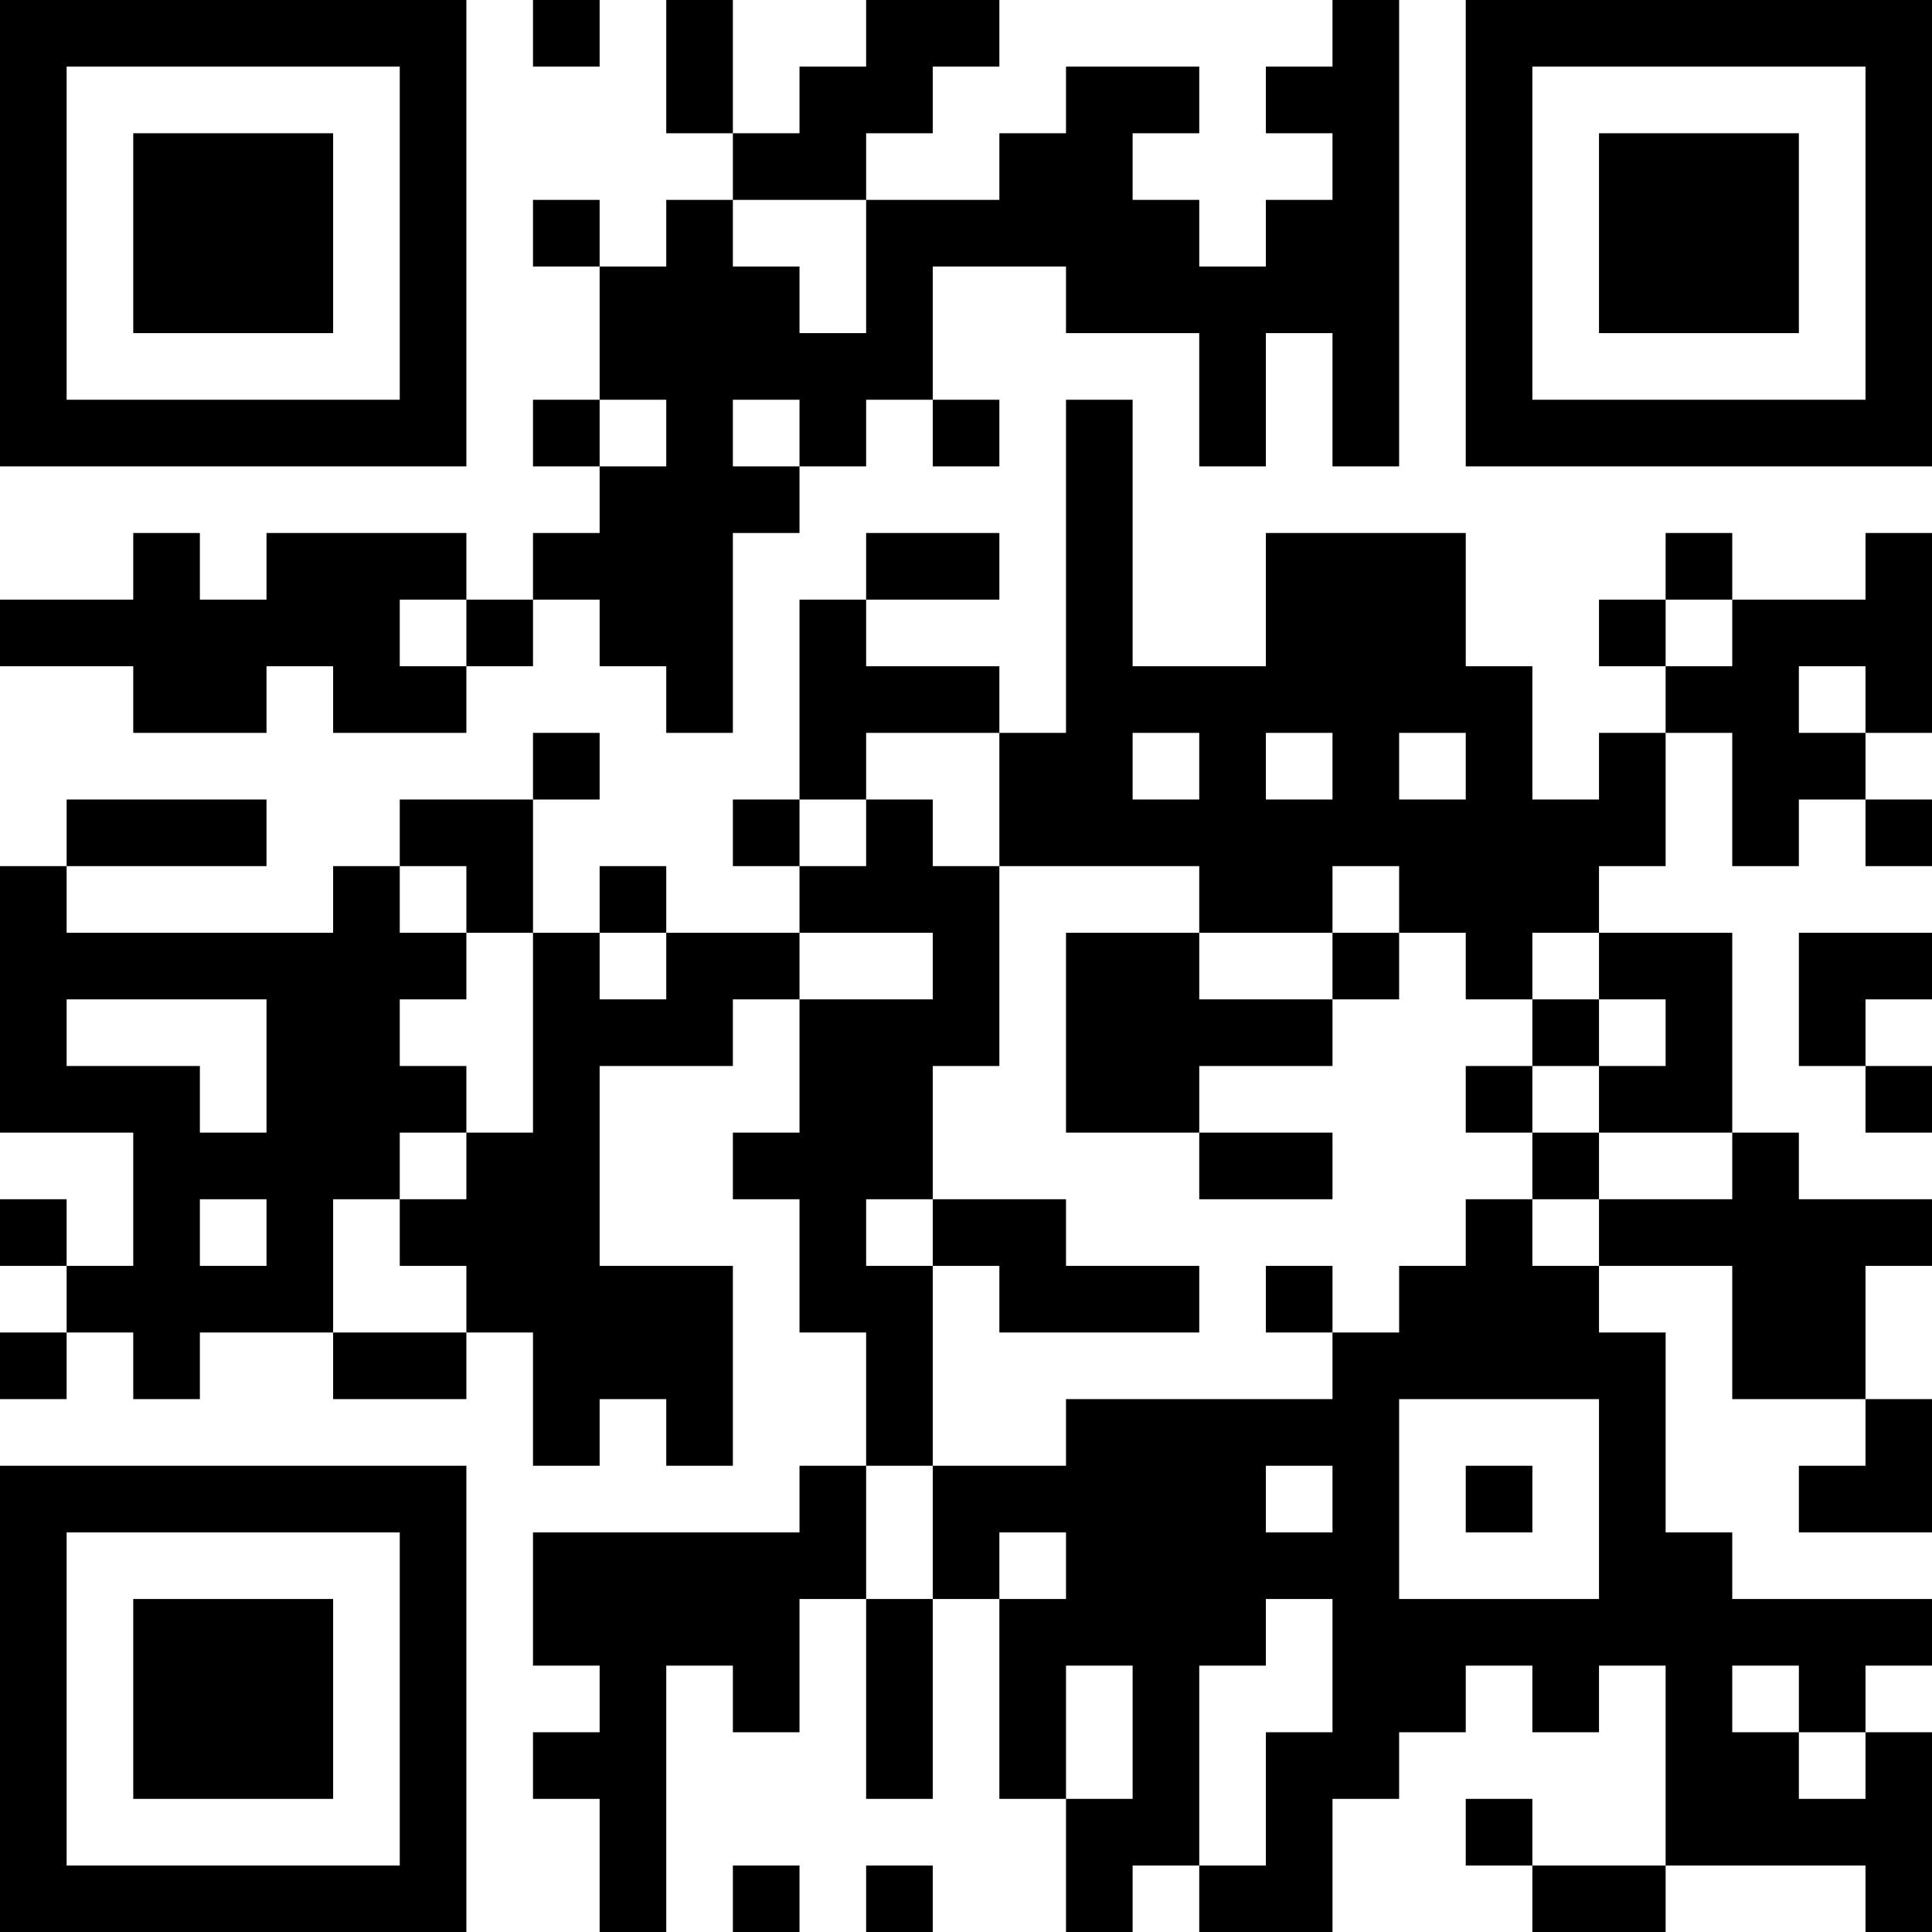 <?xml version="1.0" encoding="UTF-8"?>
<svg xmlns="http://www.w3.org/2000/svg" version="1.1" width="200" height="200" viewBox="0 0 200 200"><rect x="0" y="0" width="200" height="200" fill="#ffffff"/><g transform="scale(6.897)"><g transform="translate(0,0)"><path fill-rule="evenodd" d="M8 0L8 1L9 1L9 0ZM10 0L10 2L11 2L11 3L10 3L10 4L9 4L9 3L8 3L8 4L9 4L9 6L8 6L8 7L9 7L9 8L8 8L8 9L7 9L7 8L4 8L4 9L3 9L3 8L2 8L2 9L0 9L0 10L2 10L2 11L4 11L4 10L5 10L5 11L7 11L7 10L8 10L8 9L9 9L9 10L10 10L10 11L11 11L11 8L12 8L12 7L13 7L13 6L14 6L14 7L15 7L15 6L14 6L14 4L16 4L16 5L18 5L18 7L19 7L19 5L20 5L20 7L21 7L21 0L20 0L20 1L19 1L19 2L20 2L20 3L19 3L19 4L18 4L18 3L17 3L17 2L18 2L18 1L16 1L16 2L15 2L15 3L13 3L13 2L14 2L14 1L15 1L15 0L13 0L13 1L12 1L12 2L11 2L11 0ZM11 3L11 4L12 4L12 5L13 5L13 3ZM9 6L9 7L10 7L10 6ZM11 6L11 7L12 7L12 6ZM16 6L16 11L15 11L15 10L13 10L13 9L15 9L15 8L13 8L13 9L12 9L12 12L11 12L11 13L12 13L12 14L10 14L10 13L9 13L9 14L8 14L8 12L9 12L9 11L8 11L8 12L6 12L6 13L5 13L5 14L1 14L1 13L4 13L4 12L1 12L1 13L0 13L0 17L2 17L2 19L1 19L1 18L0 18L0 19L1 19L1 20L0 20L0 21L1 21L1 20L2 20L2 21L3 21L3 20L5 20L5 21L7 21L7 20L8 20L8 22L9 22L9 21L10 21L10 22L11 22L11 19L9 19L9 16L11 16L11 15L12 15L12 17L11 17L11 18L12 18L12 20L13 20L13 22L12 22L12 23L8 23L8 25L9 25L9 26L8 26L8 27L9 27L9 29L10 29L10 25L11 25L11 26L12 26L12 24L13 24L13 27L14 27L14 24L15 24L15 27L16 27L16 29L17 29L17 28L18 28L18 29L20 29L20 27L21 27L21 26L22 26L22 25L23 25L23 26L24 26L24 25L25 25L25 28L23 28L23 27L22 27L22 28L23 28L23 29L25 29L25 28L28 28L28 29L29 29L29 26L28 26L28 25L29 25L29 24L26 24L26 23L25 23L25 20L24 20L24 19L26 19L26 21L28 21L28 22L27 22L27 23L29 23L29 21L28 21L28 19L29 19L29 18L27 18L27 17L26 17L26 14L24 14L24 13L25 13L25 11L26 11L26 13L27 13L27 12L28 12L28 13L29 13L29 12L28 12L28 11L29 11L29 8L28 8L28 9L26 9L26 8L25 8L25 9L24 9L24 10L25 10L25 11L24 11L24 12L23 12L23 10L22 10L22 8L19 8L19 10L17 10L17 6ZM6 9L6 10L7 10L7 9ZM25 9L25 10L26 10L26 9ZM27 10L27 11L28 11L28 10ZM13 11L13 12L12 12L12 13L13 13L13 12L14 12L14 13L15 13L15 16L14 16L14 18L13 18L13 19L14 19L14 22L13 22L13 24L14 24L14 22L16 22L16 21L20 21L20 20L21 20L21 19L22 19L22 18L23 18L23 19L24 19L24 18L26 18L26 17L24 17L24 16L25 16L25 15L24 15L24 14L23 14L23 15L22 15L22 14L21 14L21 13L20 13L20 14L18 14L18 13L15 13L15 11ZM17 11L17 12L18 12L18 11ZM19 11L19 12L20 12L20 11ZM21 11L21 12L22 12L22 11ZM6 13L6 14L7 14L7 15L6 15L6 16L7 16L7 17L6 17L6 18L5 18L5 20L7 20L7 19L6 19L6 18L7 18L7 17L8 17L8 14L7 14L7 13ZM9 14L9 15L10 15L10 14ZM12 14L12 15L14 15L14 14ZM16 14L16 17L18 17L18 18L20 18L20 17L18 17L18 16L20 16L20 15L21 15L21 14L20 14L20 15L18 15L18 14ZM27 14L27 16L28 16L28 17L29 17L29 16L28 16L28 15L29 15L29 14ZM1 15L1 16L3 16L3 17L4 17L4 15ZM23 15L23 16L22 16L22 17L23 17L23 18L24 18L24 17L23 17L23 16L24 16L24 15ZM3 18L3 19L4 19L4 18ZM14 18L14 19L15 19L15 20L18 20L18 19L16 19L16 18ZM19 19L19 20L20 20L20 19ZM21 21L21 24L24 24L24 21ZM19 22L19 23L20 23L20 22ZM22 22L22 23L23 23L23 22ZM15 23L15 24L16 24L16 23ZM19 24L19 25L18 25L18 28L19 28L19 26L20 26L20 24ZM16 25L16 27L17 27L17 25ZM26 25L26 26L27 26L27 27L28 27L28 26L27 26L27 25ZM11 28L11 29L12 29L12 28ZM13 28L13 29L14 29L14 28ZM0 0L0 7L7 7L7 0ZM1 1L1 6L6 6L6 1ZM2 2L2 5L5 5L5 2ZM22 0L22 7L29 7L29 0ZM23 1L23 6L28 6L28 1ZM24 2L24 5L27 5L27 2ZM0 22L0 29L7 29L7 22ZM1 23L1 28L6 28L6 23ZM2 24L2 27L5 27L5 24Z" fill="#000000"/></g></g></svg>
